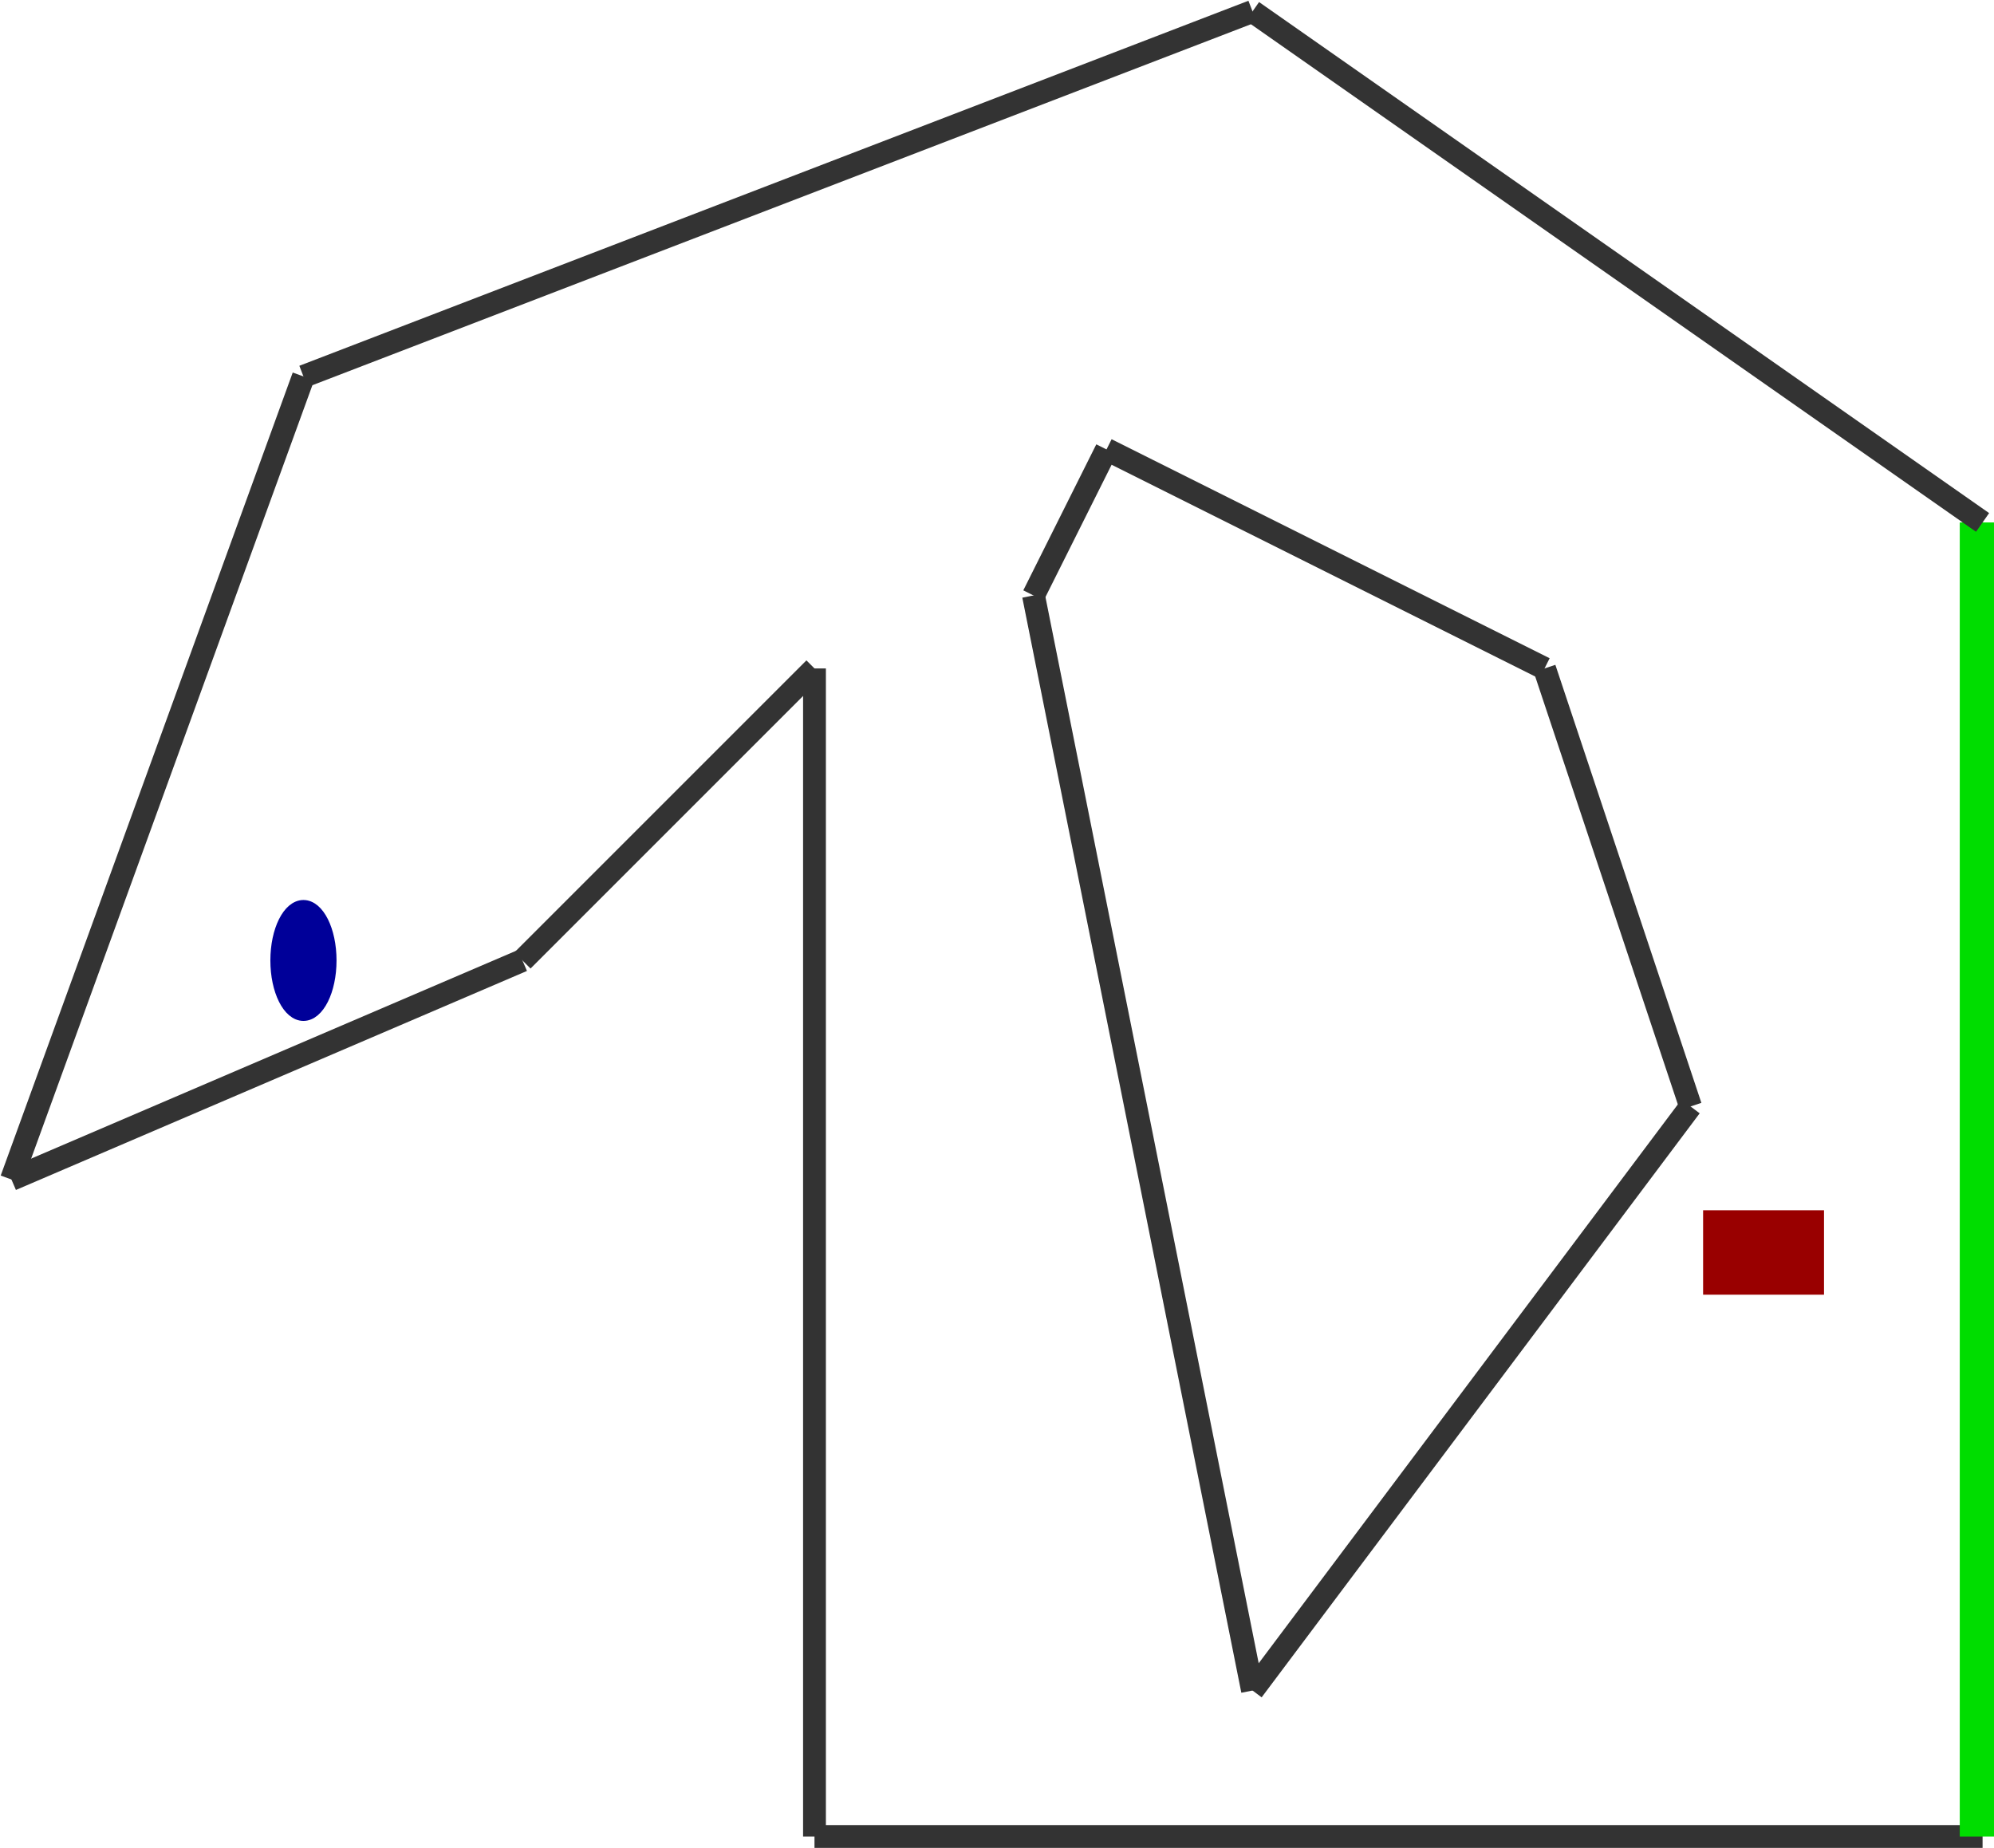 <?xml version="1.0" encoding="utf-8" ?>
<svg baseProfile="tiny" height="949" version="1.2" viewBox="0 0 874 810" width="1024" xmlns="http://www.w3.org/2000/svg" xmlns:ev="http://www.w3.org/2001/xml-events" xmlns:xlink="http://www.w3.org/1999/xlink"><defs /><line stroke="#333" stroke-width="10" x1="357.0" x2="357.0" y1="293.0" y2="805.0" /><line stroke="#333" stroke-width="10" x1="357.0" x2="869.0" y1="805.0" y2="805.0" /><line stroke="#0d0" stroke-width="20" x1="869.0" x2="869.0" y1="805.0" y2="229.0" /><line stroke="#333" stroke-width="10" x1="869.0" x2="549.0" y1="229.0" y2="5.0" /><line stroke="#333" stroke-width="10" x1="549.0" x2="133.0" y1="5.0" y2="165.0" /><line stroke="#333" stroke-width="10" x1="133.0" x2="5.0" y1="165.0" y2="517.0" /><line stroke="#333" stroke-width="10" x1="5.0" x2="229.0" y1="517.0" y2="421.0" /><line stroke="#333" stroke-width="10" x1="229.0" x2="357.0" y1="421.0" y2="293.0" /><line stroke="#333" stroke-width="10" x1="549.0" x2="453.0" y1="741.0" y2="261.0" /><line stroke="#333" stroke-width="10" x1="741.0" x2="549.0" y1="485.0" y2="741.0" /><line stroke="#333" stroke-width="10" x1="677.0" x2="741.0" y1="293.0" y2="485.0" /><line stroke="#333" stroke-width="10" x1="485.0" x2="677.0" y1="197.0" y2="293.0" /><line stroke="#333" stroke-width="10" x1="453.0" x2="485.0" y1="261.0" y2="197.0" /><ellipse cx="133.0" cy="421.0" fill="#009" rx="12" ry="24" stroke="#009" stroke-width="5" /><rect fill="#900" height="48" stroke="#900" stroke-width="5" transform="rotate(270,773.0,549.0)" width="32" x="757.0" y="525.0" /></svg>